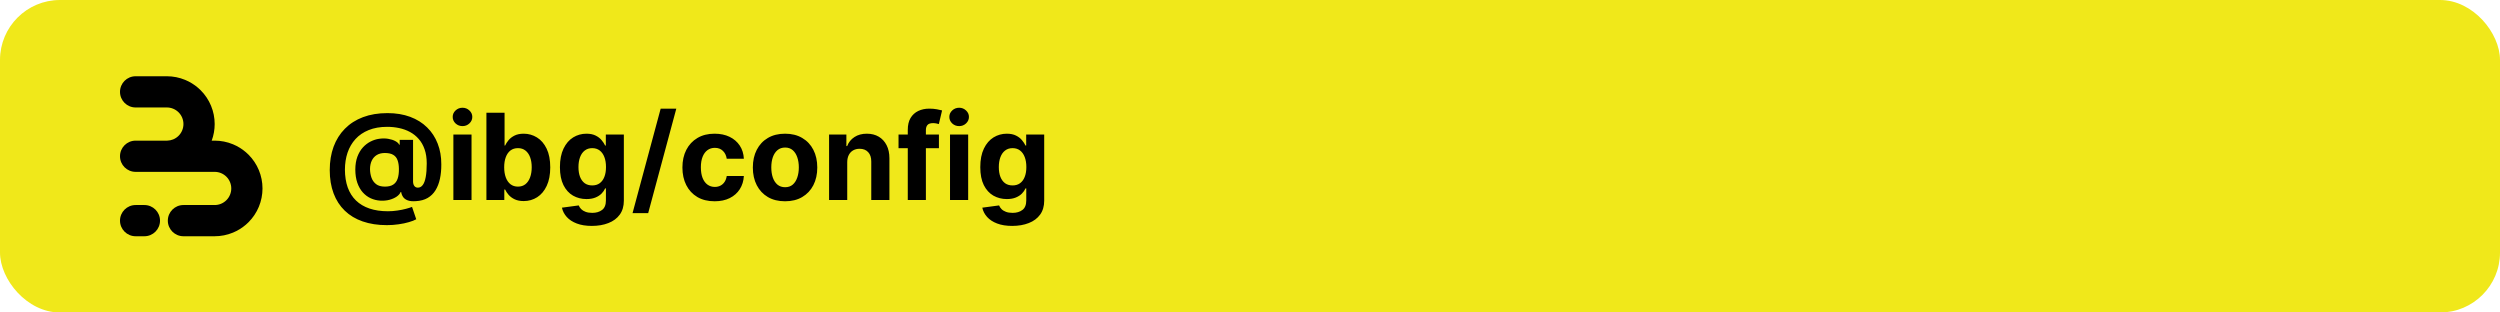 <svg width="2000" height="250" viewBox="0 0 2000 250" fill="none" xmlns="http://www.w3.org/2000/svg">
<rect width="2000" height="250" rx="48" fill="#F0E81A"/>
<path d="M148.121 63.911C151.892 65.473 155.384 67.625 158.466 70.282C159.177 70.895 159.867 71.535 160.534 72.201C164.086 75.753 166.905 79.969 168.827 84.609C170.75 89.249 171.74 94.222 171.74 99.244C171.74 103.776 170.934 108.269 169.363 112.512H171.74C176.764 112.512 181.739 113.501 186.381 115.423C190.153 116.985 193.644 119.137 196.726 121.794C197.438 122.407 198.127 123.047 198.794 123.714C202.347 127.265 205.165 131.481 207.088 136.121C209.01 140.761 210 145.734 210 150.756C210 155.778 209.01 160.751 207.088 165.391C205.165 170.031 202.347 174.247 198.794 177.799C198.127 178.465 197.438 179.105 196.726 179.718C193.644 182.375 190.152 184.527 186.381 186.089C181.739 188.011 176.764 189 171.74 189H146.753C139.854 189 134.26 183.409 134.26 176.512C134.26 169.615 139.854 164.024 146.753 164.024H171.74L171.74 164.028C173.483 164.028 175.21 163.684 176.821 163.017C178.431 162.35 179.895 161.373 181.128 160.14C182.361 158.908 183.339 157.445 184.006 155.835C184.673 154.225 185.017 152.499 185.017 150.756C185.017 149.013 184.673 147.288 184.006 145.677C183.339 144.067 182.361 142.604 181.128 141.372C179.895 140.139 178.432 139.162 176.821 138.495C175.21 137.828 173.483 137.485 171.74 137.485V137.488H108.493C101.593 137.488 96 131.897 96 125C96 118.103 101.593 112.512 108.493 112.512H133.767C135.413 112.477 137.038 112.135 138.56 111.505C140.171 110.838 141.635 109.861 142.868 108.628C144.101 107.396 145.079 105.933 145.746 104.323C146.413 102.713 146.757 100.987 146.757 99.244C146.757 97.501 146.413 95.775 145.746 94.165C145.079 92.555 144.101 91.092 142.868 89.86C141.635 88.627 140.171 87.65 138.56 86.983C136.95 86.316 135.223 85.972 133.479 85.972V85.976H108.493C101.593 85.976 96 80.385 96 73.488C96 66.591 101.593 61 108.493 61H133.479C138.504 61 143.479 61.989 148.121 63.911Z" fill="black"/>
<path d="M96 176.512C96 169.615 101.593 164.024 108.493 164.024H115.521C122.42 164.024 128.014 169.615 128.014 176.512C128.014 183.409 122.42 189 115.521 189H108.493C101.593 189 96 183.409 96 176.512Z" fill="black"/>
<path d="M309.511 180.114C302.261 180.114 295.807 179.125 290.148 177.148C284.489 175.193 279.705 172.318 275.795 168.523C271.886 164.75 268.909 160.136 266.864 154.682C264.818 149.227 263.795 143.023 263.795 136.068C263.795 129.205 264.818 122.977 266.864 117.386C268.932 111.795 271.943 107 275.898 103C279.852 98.977 284.682 95.886 290.386 93.727C296.114 91.568 302.636 90.489 309.955 90.489C316.727 90.489 322.773 91.477 328.091 93.454C333.432 95.432 337.955 98.25 341.659 101.909C345.386 105.545 348.216 109.875 350.148 114.898C352.102 119.898 353.068 125.432 353.045 131.5C353.068 135.682 352.705 139.523 351.955 143.023C351.205 146.523 350.023 149.58 348.409 152.193C346.818 154.784 344.727 156.841 342.136 158.364C339.545 159.864 336.409 160.716 332.727 160.92C330.091 161.125 327.955 160.932 326.318 160.341C324.682 159.75 323.432 158.875 322.568 157.716C321.727 156.534 321.182 155.159 320.932 153.591H320.523C319.977 154.955 318.909 156.193 317.318 157.307C315.727 158.398 313.784 159.25 311.489 159.864C309.216 160.455 306.795 160.67 304.227 160.511C301.545 160.352 299 159.727 296.591 158.636C294.205 157.545 292.08 155.966 290.216 153.898C288.375 151.83 286.92 149.273 285.852 146.227C284.807 143.182 284.273 139.659 284.25 135.659C284.273 131.705 284.83 128.261 285.92 125.33C287.034 122.398 288.5 119.932 290.318 117.932C292.159 115.932 294.205 114.364 296.455 113.227C298.705 112.091 300.966 111.364 303.239 111.045C305.807 110.659 308.239 110.659 310.534 111.045C312.83 111.432 314.761 112.057 316.33 112.92C317.92 113.784 318.909 114.716 319.295 115.716H319.773V111.898H330.443V145.17C330.466 146.739 330.818 147.955 331.5 148.818C332.182 149.682 333.102 150.114 334.261 150.114C335.83 150.114 337.136 149.42 338.182 148.034C339.25 146.648 340.045 144.523 340.568 141.659C341.114 138.795 341.386 135.148 341.386 130.716C341.386 126.443 340.818 122.693 339.682 119.466C338.568 116.216 337 113.455 334.977 111.182C332.977 108.886 330.648 107.023 327.989 105.591C325.33 104.159 322.443 103.114 319.33 102.455C316.239 101.795 313.057 101.466 309.784 101.466C304.125 101.466 299.182 102.33 294.955 104.057C290.727 105.761 287.205 108.159 284.386 111.25C281.568 114.341 279.455 117.966 278.045 122.125C276.659 126.261 275.955 130.773 275.932 135.659C275.955 141.045 276.705 145.818 278.182 149.977C279.682 154.114 281.886 157.591 284.795 160.409C287.705 163.227 291.295 165.364 295.568 166.818C299.841 168.273 304.75 169 310.295 169C312.909 169 315.466 168.807 317.966 168.42C320.466 168.057 322.727 167.602 324.75 167.057C326.773 166.534 328.398 166.023 329.625 165.523L333 175.409C331.568 176.227 329.625 176.989 327.17 177.693C324.739 178.42 321.989 179 318.92 179.432C315.875 179.886 312.739 180.114 309.511 180.114ZM307.943 149.295C310.716 149.295 312.92 148.761 314.557 147.693C316.216 146.625 317.398 145.045 318.102 142.955C318.83 140.841 319.17 138.239 319.125 135.148C319.102 132.42 318.75 130.114 318.068 128.227C317.409 126.318 316.261 124.875 314.625 123.898C313.011 122.898 310.761 122.398 307.875 122.398C305.352 122.398 303.205 122.932 301.432 124C299.682 125.068 298.341 126.568 297.409 128.5C296.5 130.409 296.034 132.659 296.011 135.25C296.034 137.659 296.42 139.943 297.17 142.102C297.92 144.239 299.159 145.977 300.886 147.318C302.614 148.636 304.966 149.295 307.943 149.295ZM362.702 160V107.636H377.224V160H362.702ZM369.997 100.886C367.838 100.886 365.986 100.17 364.44 98.739C362.918 97.284 362.156 95.546 362.156 93.523C362.156 91.523 362.918 89.807 364.44 88.375C365.986 86.921 367.838 86.193 369.997 86.193C372.156 86.193 373.997 86.921 375.52 88.375C377.065 89.807 377.838 91.523 377.838 93.523C377.838 95.546 377.065 97.284 375.52 98.739C373.997 100.17 372.156 100.886 369.997 100.886ZM389.131 160V90.182H403.653V116.432H404.097C404.733 115.023 405.653 113.591 406.858 112.136C408.085 110.659 409.676 109.432 411.631 108.455C413.608 107.455 416.063 106.955 418.994 106.955C422.813 106.955 426.335 107.955 429.562 109.955C432.79 111.932 435.369 114.92 437.301 118.92C439.233 122.898 440.199 127.886 440.199 133.886C440.199 139.727 439.256 144.659 437.369 148.682C435.506 152.682 432.96 155.716 429.733 157.784C426.528 159.83 422.938 160.852 418.96 160.852C416.142 160.852 413.744 160.386 411.767 159.455C409.812 158.523 408.21 157.352 406.96 155.943C405.71 154.511 404.756 153.068 404.097 151.614H403.449V160H389.131ZM403.347 133.818C403.347 136.932 403.778 139.648 404.642 141.966C405.506 144.284 406.756 146.091 408.392 147.386C410.028 148.659 412.017 149.295 414.358 149.295C416.722 149.295 418.722 148.648 420.358 147.352C421.994 146.034 423.233 144.216 424.074 141.898C424.938 139.557 425.369 136.864 425.369 133.818C425.369 130.795 424.949 128.136 424.108 125.841C423.267 123.545 422.028 121.75 420.392 120.455C418.756 119.159 416.744 118.511 414.358 118.511C411.994 118.511 409.994 119.136 408.358 120.386C406.744 121.636 405.506 123.409 404.642 125.705C403.778 128 403.347 130.705 403.347 133.818ZM473.48 180.727C468.776 180.727 464.741 180.08 461.378 178.784C458.037 177.511 455.378 175.773 453.401 173.568C451.423 171.364 450.139 168.886 449.548 166.136L462.98 164.33C463.389 165.375 464.037 166.352 464.923 167.261C465.81 168.17 466.98 168.898 468.435 169.443C469.912 170.011 471.707 170.295 473.821 170.295C476.98 170.295 479.582 169.523 481.628 167.977C483.696 166.455 484.73 163.898 484.73 160.307V150.727H484.116C483.48 152.182 482.526 153.557 481.253 154.852C479.98 156.148 478.344 157.205 476.344 158.023C474.344 158.841 471.957 159.25 469.185 159.25C465.253 159.25 461.673 158.341 458.446 156.523C455.241 154.682 452.685 151.875 450.776 148.102C448.889 144.307 447.946 139.511 447.946 133.716C447.946 127.784 448.912 122.83 450.844 118.852C452.776 114.875 455.344 111.898 458.548 109.92C461.776 107.943 465.31 106.955 469.151 106.955C472.082 106.955 474.537 107.455 476.514 108.455C478.491 109.432 480.082 110.659 481.287 112.136C482.514 113.591 483.457 115.023 484.116 116.432H484.662V107.636H499.082V160.511C499.082 164.966 497.991 168.693 495.81 171.693C493.628 174.693 490.605 176.943 486.741 178.443C482.901 179.966 478.48 180.727 473.48 180.727ZM473.787 148.341C476.128 148.341 478.105 147.761 479.719 146.602C481.355 145.42 482.605 143.739 483.469 141.557C484.355 139.352 484.798 136.716 484.798 133.648C484.798 130.58 484.366 127.92 483.503 125.67C482.639 123.398 481.389 121.636 479.753 120.386C478.116 119.136 476.128 118.511 473.787 118.511C471.401 118.511 469.389 119.159 467.753 120.455C466.116 121.727 464.878 123.5 464.037 125.773C463.196 128.045 462.776 130.67 462.776 133.648C462.776 136.67 463.196 139.284 464.037 141.489C464.901 143.67 466.139 145.364 467.753 146.568C469.389 147.75 471.401 148.341 473.787 148.341ZM541.048 86.909L518.548 170.5H506.037L528.537 86.909H541.048ZM571.705 161.023C566.341 161.023 561.727 159.886 557.864 157.614C554.023 155.318 551.068 152.136 549 148.068C546.955 144 545.932 139.318 545.932 134.023C545.932 128.659 546.966 123.955 549.034 119.909C551.125 115.841 554.091 112.67 557.932 110.398C561.773 108.102 566.341 106.955 571.636 106.955C576.205 106.955 580.205 107.784 583.636 109.443C587.068 111.102 589.784 113.432 591.784 116.432C593.784 119.432 594.886 122.955 595.091 127H581.386C581 124.386 579.977 122.284 578.318 120.693C576.682 119.08 574.534 118.273 571.875 118.273C569.625 118.273 567.659 118.886 565.977 120.114C564.318 121.318 563.023 123.08 562.091 125.398C561.159 127.716 560.693 130.523 560.693 133.818C560.693 137.159 561.148 140 562.057 142.341C562.989 144.682 564.295 146.466 565.977 147.693C567.659 148.92 569.625 149.534 571.875 149.534C573.534 149.534 575.023 149.193 576.341 148.511C577.682 147.83 578.784 146.841 579.648 145.545C580.534 144.227 581.114 142.648 581.386 140.807H595.091C594.864 144.807 593.773 148.33 591.818 151.375C589.886 154.398 587.216 156.761 583.807 158.466C580.398 160.17 576.364 161.023 571.705 161.023ZM628.048 161.023C622.753 161.023 618.173 159.898 614.31 157.648C610.469 155.375 607.503 152.216 605.412 148.17C603.321 144.102 602.276 139.386 602.276 134.023C602.276 128.614 603.321 123.886 605.412 119.841C607.503 115.773 610.469 112.614 614.31 110.364C618.173 108.091 622.753 106.955 628.048 106.955C633.344 106.955 637.912 108.091 641.753 110.364C645.616 112.614 648.594 115.773 650.685 119.841C652.776 123.886 653.821 128.614 653.821 134.023C653.821 139.386 652.776 144.102 650.685 148.17C648.594 152.216 645.616 155.375 641.753 157.648C637.912 159.898 633.344 161.023 628.048 161.023ZM628.116 149.773C630.526 149.773 632.537 149.091 634.151 147.727C635.764 146.341 636.98 144.455 637.798 142.068C638.639 139.682 639.06 136.966 639.06 133.92C639.06 130.875 638.639 128.159 637.798 125.773C636.98 123.386 635.764 121.5 634.151 120.114C632.537 118.727 630.526 118.034 628.116 118.034C625.685 118.034 623.639 118.727 621.98 120.114C620.344 121.5 619.105 123.386 618.264 125.773C617.446 128.159 617.037 130.875 617.037 133.92C617.037 136.966 617.446 139.682 618.264 142.068C619.105 144.455 620.344 146.341 621.98 147.727C623.639 149.091 625.685 149.773 628.116 149.773ZM677.787 129.727V160H663.264V107.636H677.105V116.875H677.719C678.878 113.83 680.821 111.42 683.548 109.648C686.276 107.852 689.582 106.955 693.469 106.955C697.105 106.955 700.276 107.75 702.98 109.341C705.685 110.932 707.787 113.205 709.287 116.159C710.787 119.091 711.537 122.591 711.537 126.659V160H697.014V129.25C697.037 126.045 696.219 123.545 694.56 121.75C692.901 119.932 690.616 119.023 687.707 119.023C685.753 119.023 684.026 119.443 682.526 120.284C681.048 121.125 679.889 122.352 679.048 123.966C678.23 125.557 677.81 127.477 677.787 129.727ZM751.142 107.636V118.545H718.824V107.636H751.142ZM726.222 160V103.852C726.222 100.057 726.96 96.909 728.438 94.409C729.938 91.909 731.983 90.034 734.574 88.784C737.165 87.534 740.108 86.909 743.403 86.909C745.631 86.909 747.665 87.079 749.506 87.421C751.369 87.761 752.756 88.068 753.665 88.341L751.074 99.25C750.506 99.068 749.801 98.898 748.96 98.739C748.142 98.579 747.301 98.5 746.438 98.5C744.301 98.5 742.812 99 741.972 100C741.131 100.977 740.71 102.352 740.71 104.125V160H726.222ZM760.014 160V107.636H774.537V160H760.014ZM767.31 100.886C765.151 100.886 763.298 100.17 761.753 98.739C760.23 97.284 759.469 95.546 759.469 93.523C759.469 91.523 760.23 89.807 761.753 88.375C763.298 86.921 765.151 86.193 767.31 86.193C769.469 86.193 771.31 86.921 772.832 88.375C774.378 89.807 775.151 91.523 775.151 93.523C775.151 95.546 774.378 97.284 772.832 98.739C771.31 100.17 769.469 100.886 767.31 100.886ZM809.761 180.727C805.057 180.727 801.023 180.08 797.659 178.784C794.318 177.511 791.659 175.773 789.682 173.568C787.705 171.364 786.42 168.886 785.83 166.136L799.261 164.33C799.67 165.375 800.318 166.352 801.205 167.261C802.091 168.17 803.261 168.898 804.716 169.443C806.193 170.011 807.989 170.295 810.102 170.295C813.261 170.295 815.864 169.523 817.909 167.977C819.977 166.455 821.011 163.898 821.011 160.307V150.727H820.398C819.761 152.182 818.807 153.557 817.534 154.852C816.261 156.148 814.625 157.205 812.625 158.023C810.625 158.841 808.239 159.25 805.466 159.25C801.534 159.25 797.955 158.341 794.727 156.523C791.523 154.682 788.966 151.875 787.057 148.102C785.17 144.307 784.227 139.511 784.227 133.716C784.227 127.784 785.193 122.83 787.125 118.852C789.057 114.875 791.625 111.898 794.83 109.92C798.057 107.943 801.591 106.955 805.432 106.955C808.364 106.955 810.818 107.455 812.795 108.455C814.773 109.432 816.364 110.659 817.568 112.136C818.795 113.591 819.739 115.023 820.398 116.432H820.943V107.636H835.364V160.511C835.364 164.966 834.273 168.693 832.091 171.693C829.909 174.693 826.886 176.943 823.023 178.443C819.182 179.966 814.761 180.727 809.761 180.727ZM810.068 148.341C812.409 148.341 814.386 147.761 816 146.602C817.636 145.42 818.886 143.739 819.75 141.557C820.636 139.352 821.08 136.716 821.08 133.648C821.08 130.58 820.648 127.92 819.784 125.67C818.92 123.398 817.67 121.636 816.034 120.386C814.398 119.136 812.409 118.511 810.068 118.511C807.682 118.511 805.67 119.159 804.034 120.455C802.398 121.727 801.159 123.5 800.318 125.773C799.477 128.045 799.057 130.67 799.057 133.648C799.057 136.67 799.477 139.284 800.318 141.489C801.182 143.67 802.42 145.364 804.034 146.568C805.67 147.75 807.682 148.341 810.068 148.341Z" fill="black"/>
</svg>
